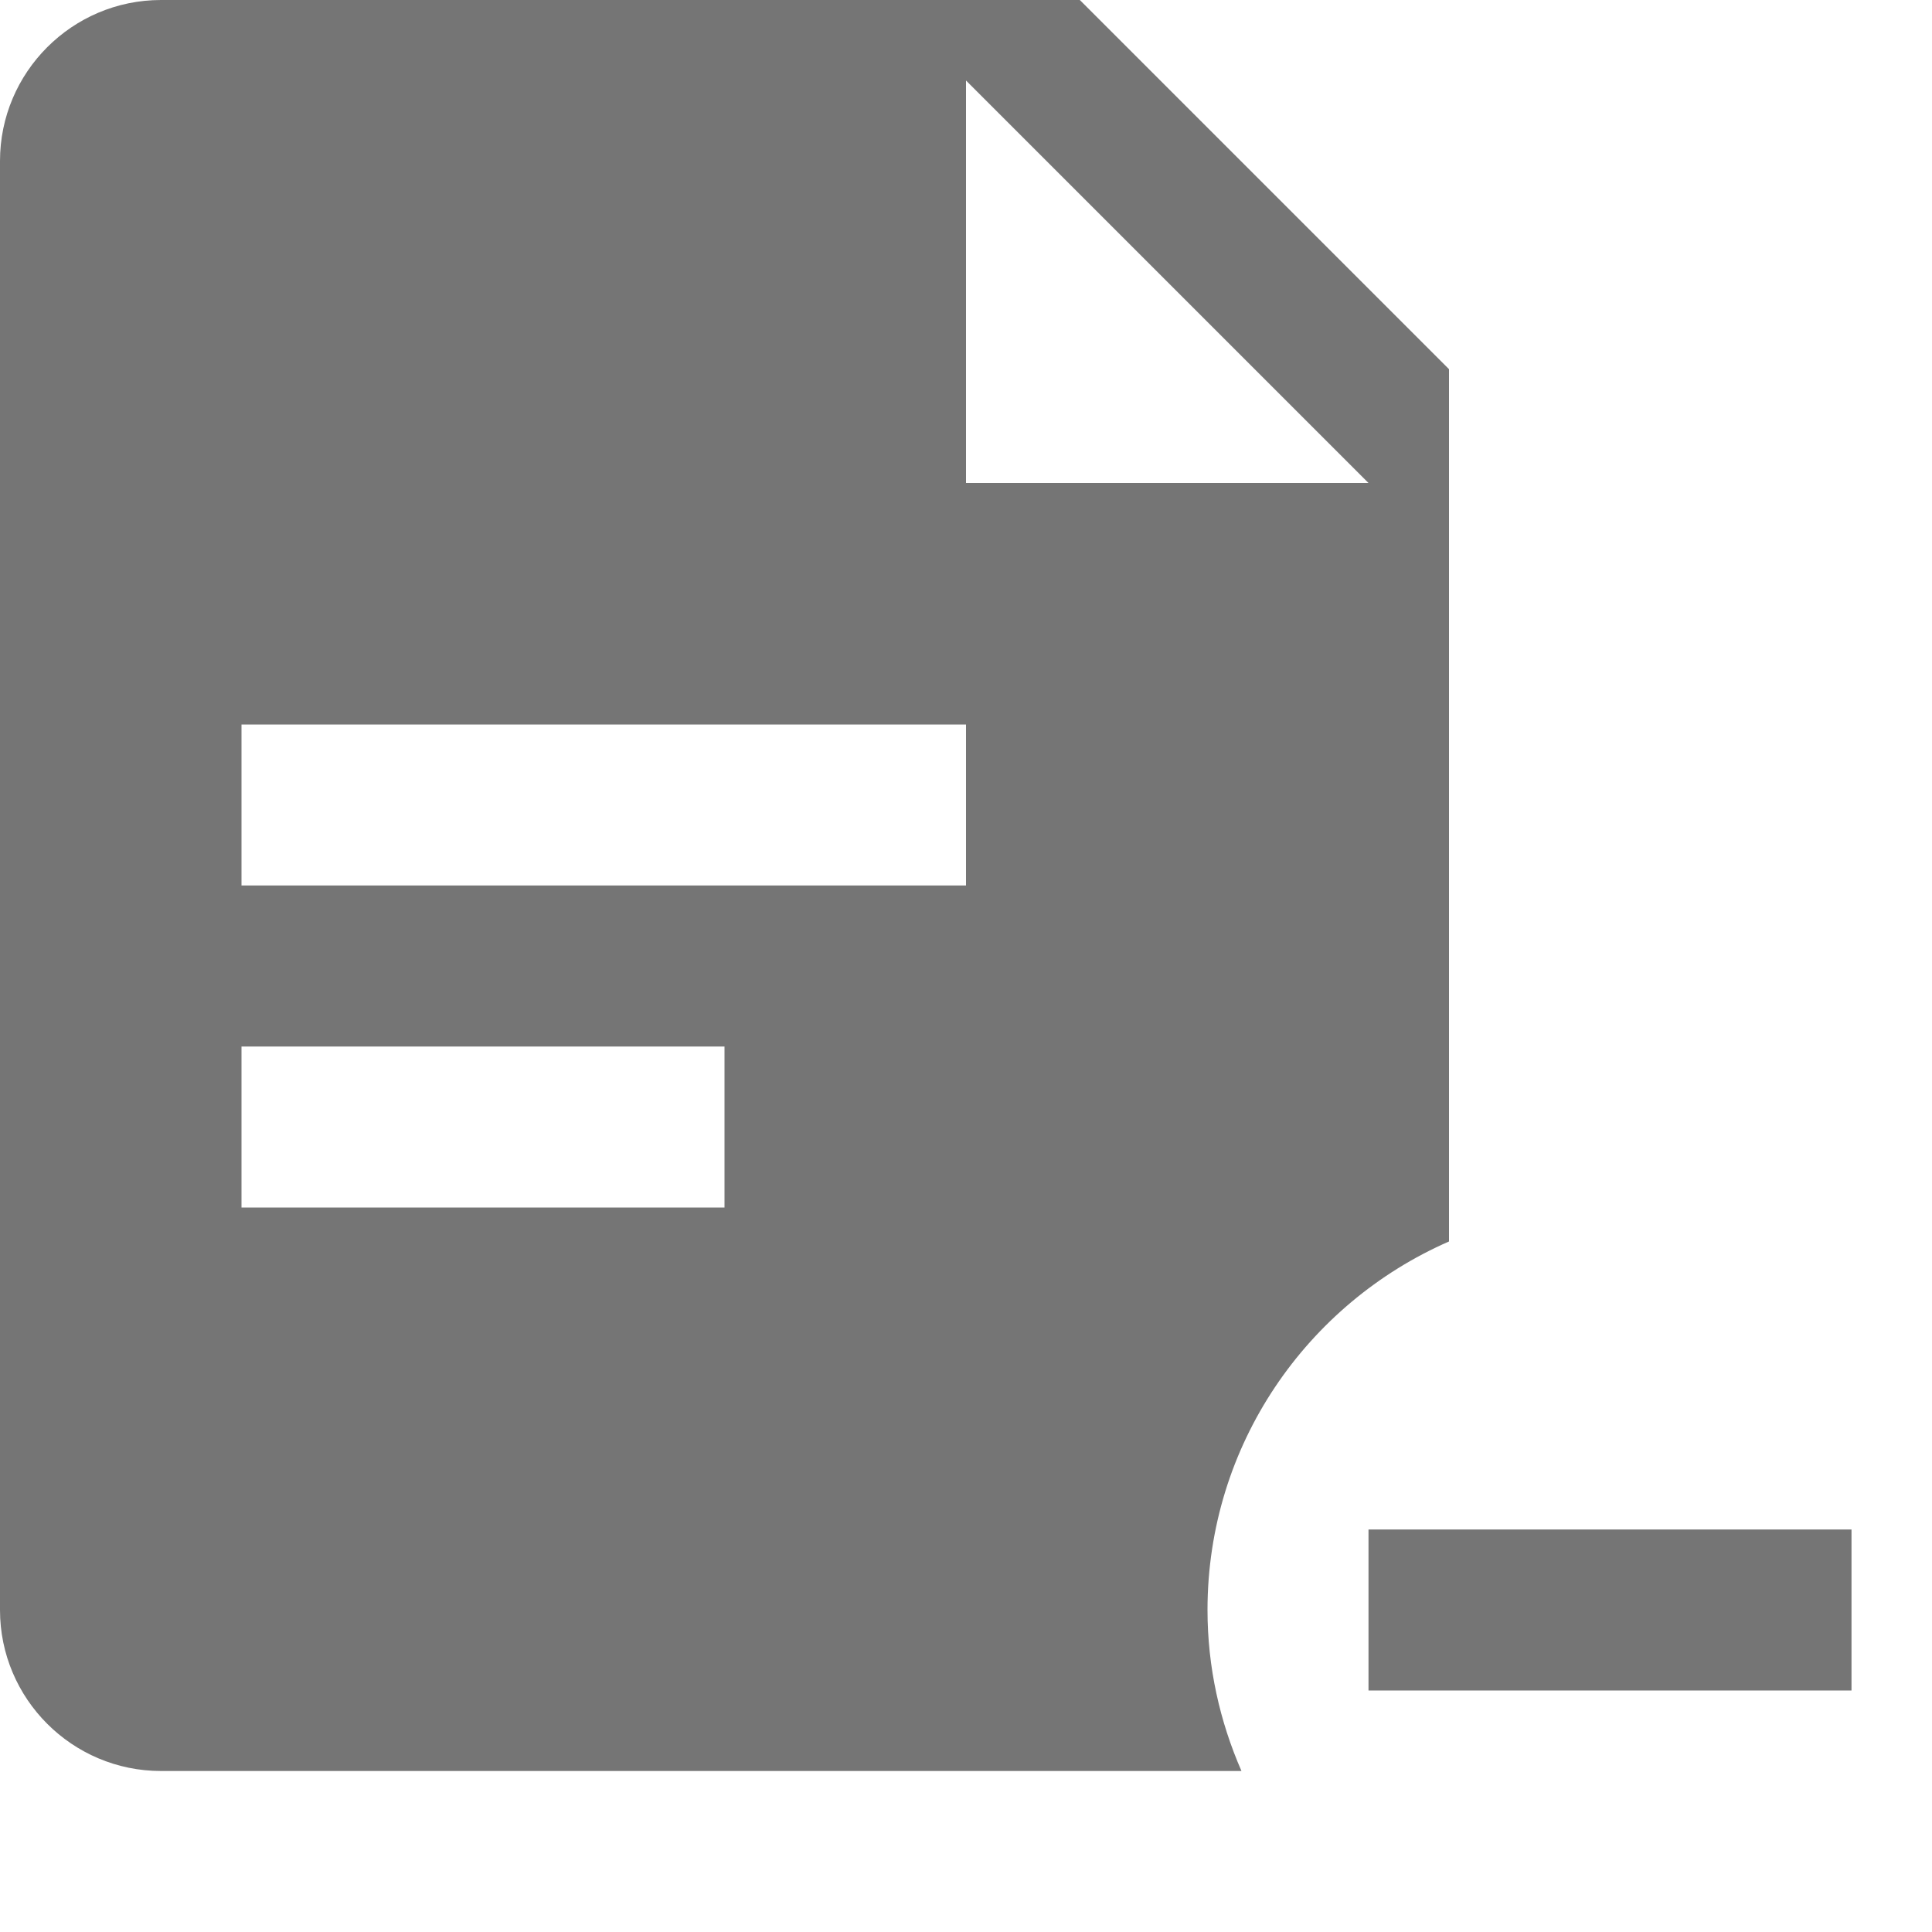 <?xml version="1.0" encoding="utf-8"?>
<!-- Generator: Adobe Illustrator 17.1.0, SVG Export Plug-In . SVG Version: 6.00 Build 0)  -->
<!DOCTYPE svg PUBLIC "-//W3C//DTD SVG 1.1//EN" "http://www.w3.org/Graphics/SVG/1.1/DTD/svg11.dtd">
<svg version="1.1" xmlns="http://www.w3.org/2000/svg" xmlns:xlink="http://www.w3.org/1999/xlink" x="0px" y="0px" width="24px"
	 height="24px" viewBox="0 0 24 24" enable-background="new 0 0 24 24" xml:space="preserve">
<g id="Frame_-_24px">
	<rect fill="none" width="24" height="24"/>
</g>
<g id="Filled_Icons">
	<g>
		<path fill="#757575" d="M18,15.422V4.586L13.414,0H2C0.897,0,0,0.898,0,2v18c0,1.103,0.897,2,2,2h13.422
			C15.154,21.387,15,20.712,15,20C15,17.951,16.235,16.194,18,15.422z M9,15H3v-2h6V15z M12,11H3V9h9V11z M12,6V1l5,5H12z"/>
		<rect x="17" y="19" fill="#757575" width="6" height="2"/>
	</g>
</g>
</svg>
